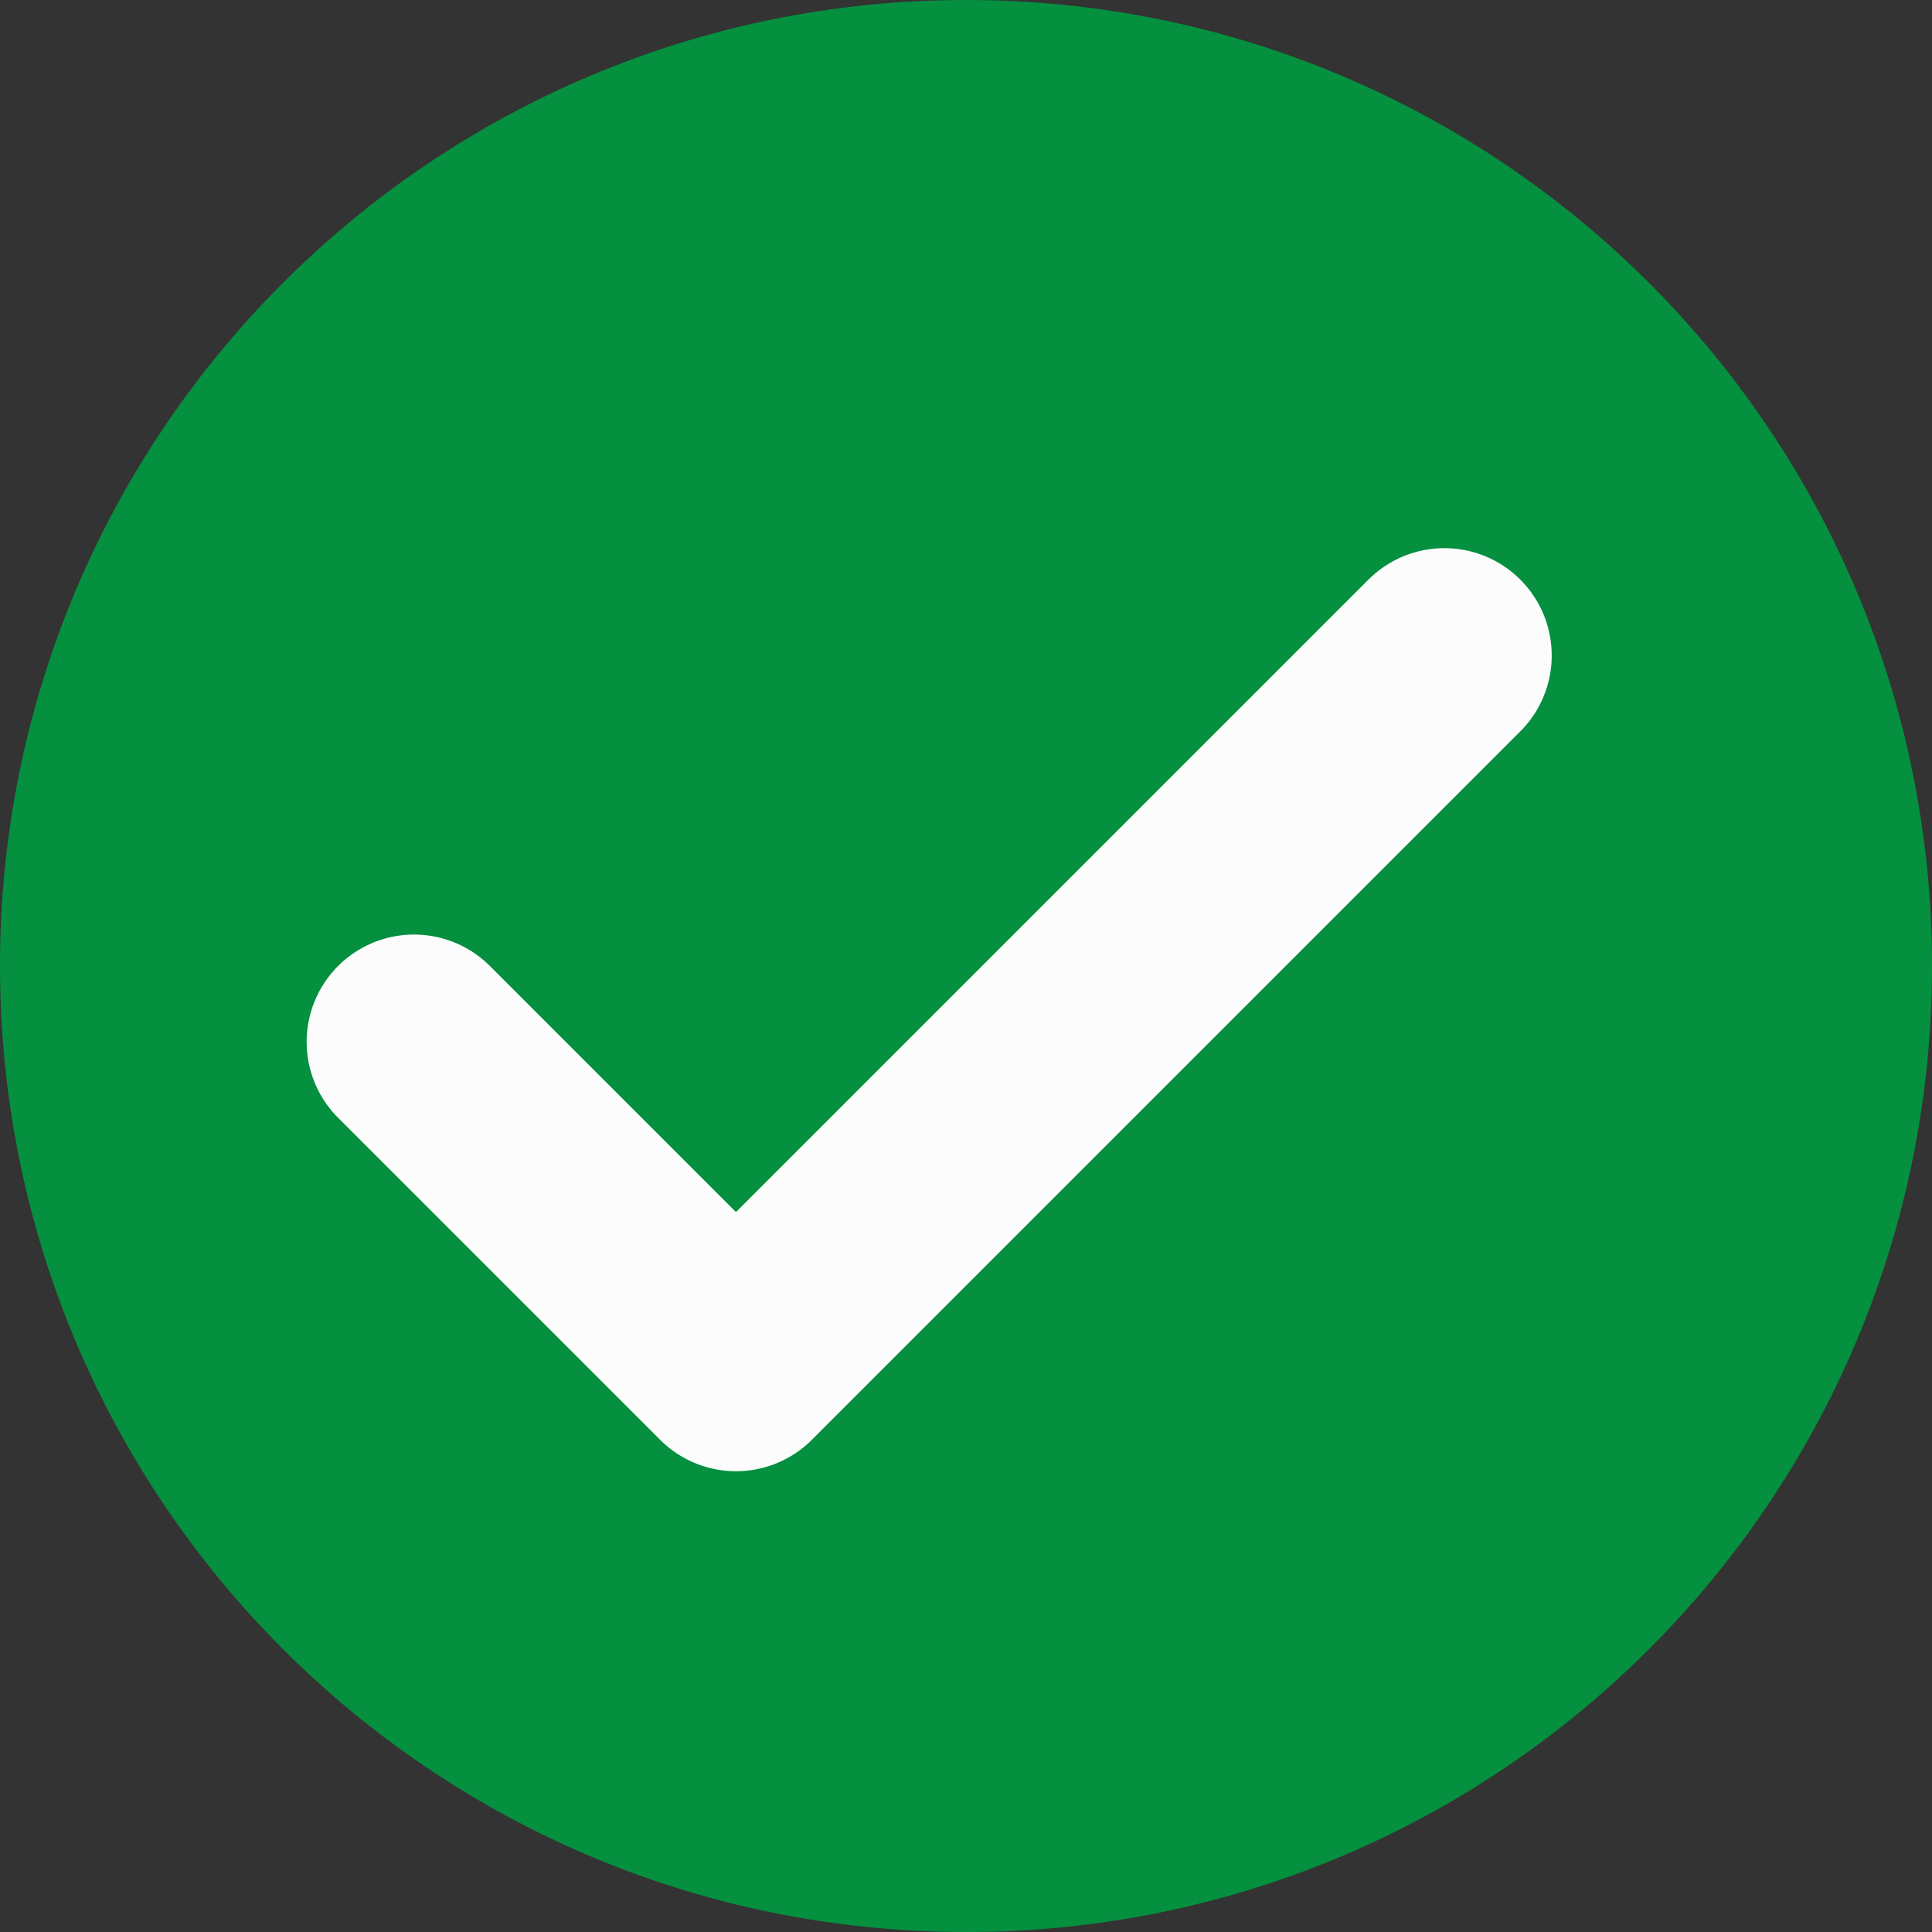 <svg width="18" height="18" viewBox="0 0 18 18" fill="none" xmlns="http://www.w3.org/2000/svg">
<rect x="0" y="0" width="18" height="18" fill="#333333" stroke="none"/>
<path d="M0 9C0 4.029 4.029 0 9 0C13.971 0 18 4.029 18 9C18 13.971 13.971 18 9 18C4.029 18 0 13.971 0 9Z" fill="#04903F"/>
<path d="M13.457 6.107L6.857 12.707L3.857 9.707" stroke="#FCFCFC" stroke-width="2" stroke-linecap="round" stroke-linejoin="round"/>
</svg>
